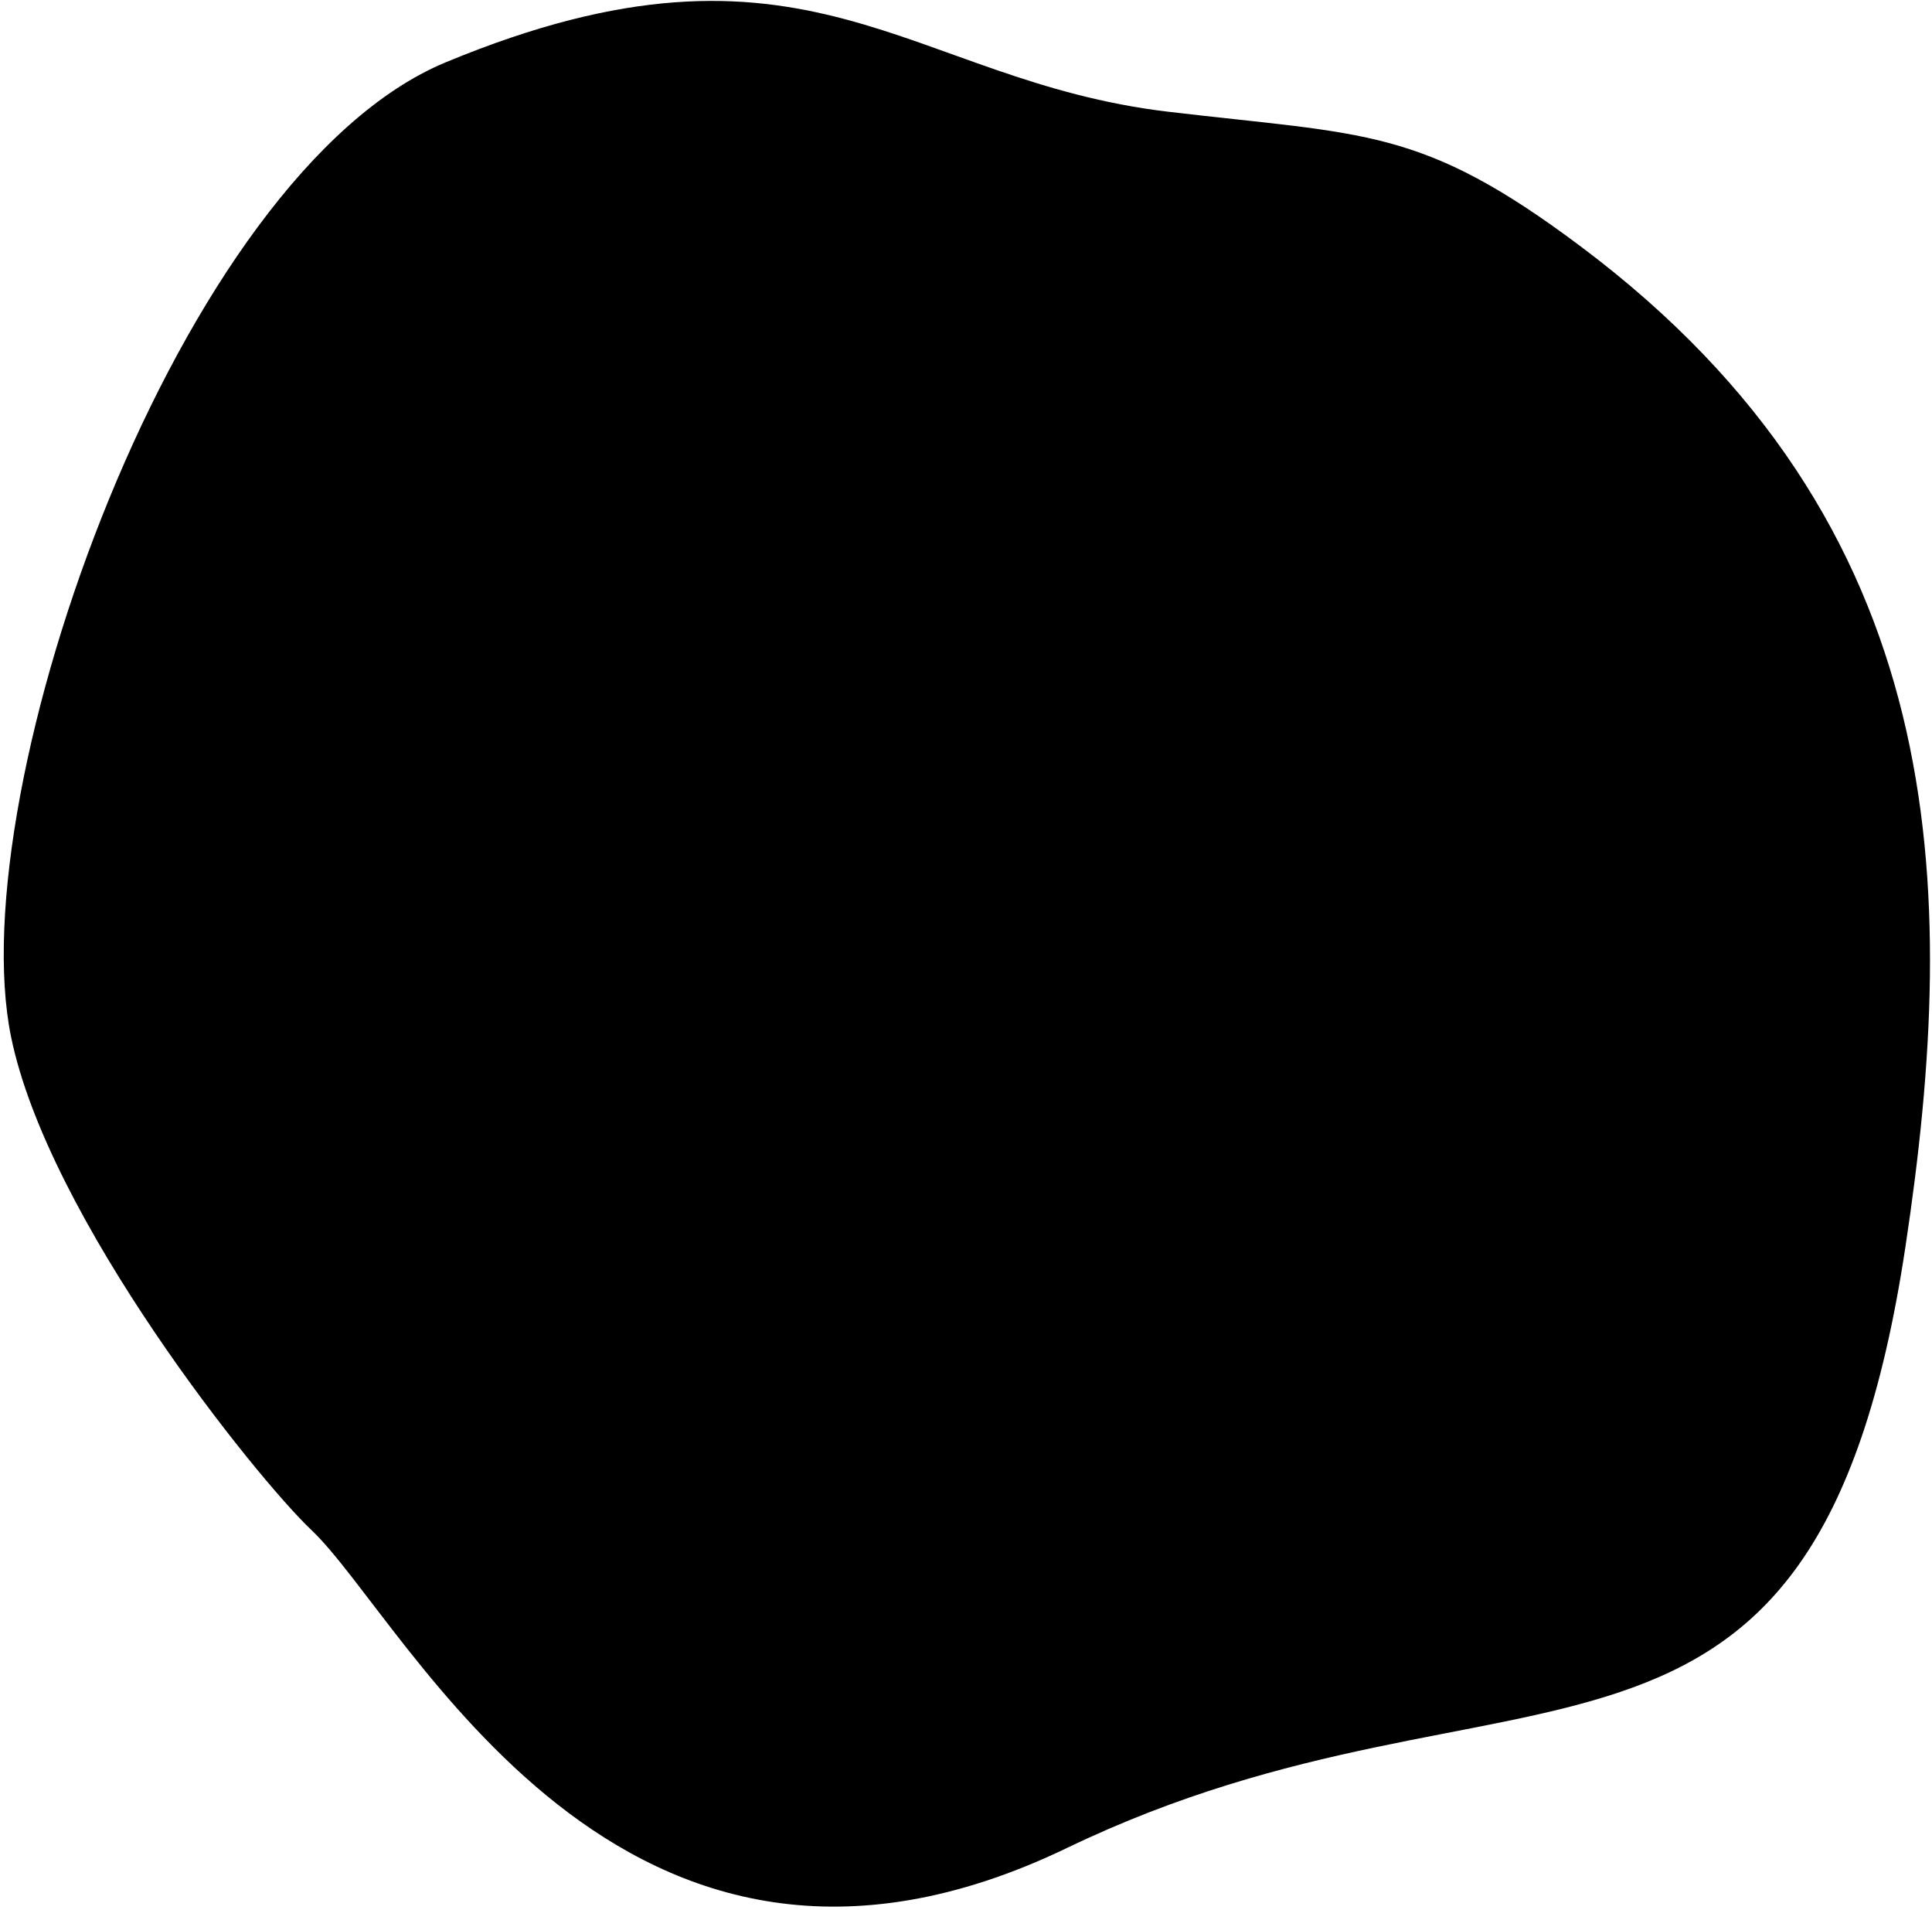 <svg width="424" height="419" viewBox="0 0 424 419" fill="none" xmlns="http://www.w3.org/2000/svg">
<path fill-rule="evenodd" clip-rule="evenodd" d="M256.325 24.509C299.868 29.678 311.834 27.789 346.924 54.084C428.246 115.023 430.186 193.968 418.16 273.628C398.256 405.472 332.544 358.115 234.157 405.472C135.771 452.829 89.494 355.733 68.361 335.729C56.155 324.175 10.58 267.351 2.429 227.5C-8.654 173.314 39.174 38.016 97.809 13.676C177.178 -19.271 199.101 17.717 256.325 24.509Z" fill="black"/>
</svg>
